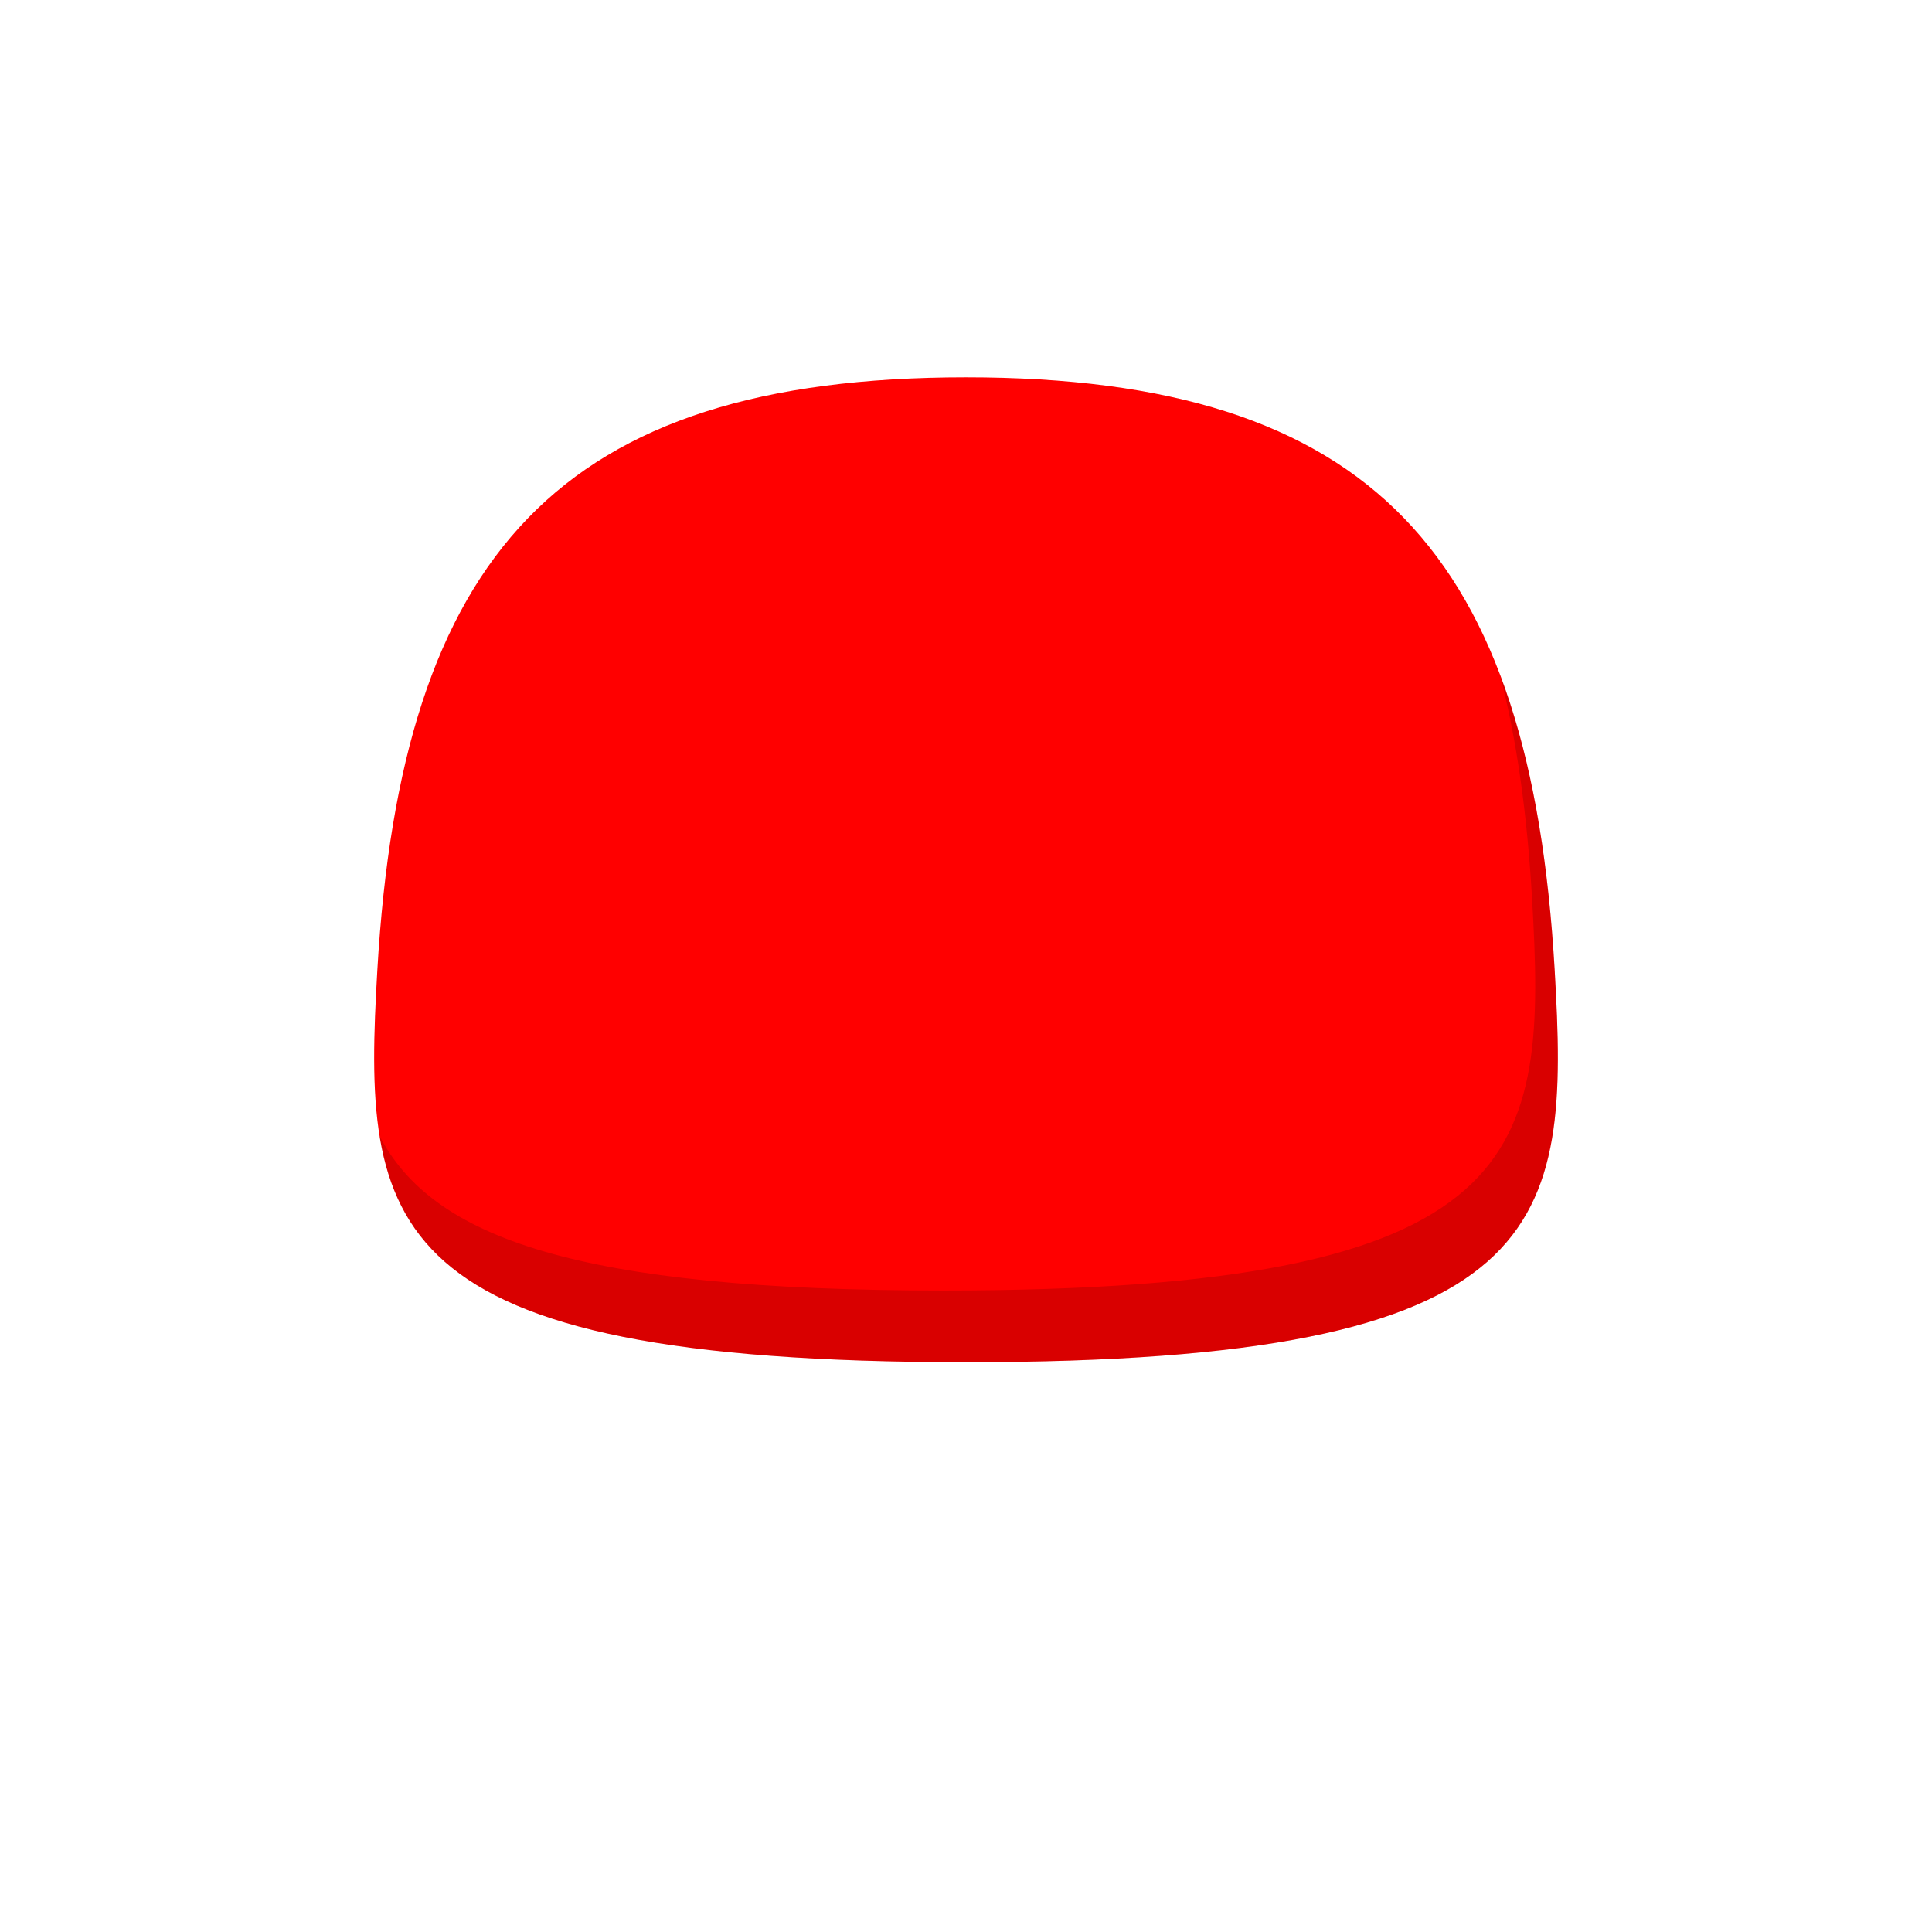 <svg viewBox="0 0 512 512" fill="none" xmlns="http://www.w3.org/2000/svg">
<path fill-rule="evenodd" clip-rule="evenodd" d="M100.001 257C106.387 147.216 148.001 100 256 100C364 100 405.616 147.216 412.001 257C415.935 324.628 412.5 361 256.001 361C99.502 361 96.066 324.628 100.001 257Z" fill="#FF0000"/>
<path fill-rule="evenodd" clip-rule="evenodd" d="M100.586 301.048C106.961 340.283 137.889 361 256.001 361C412.5 361 415.935 324.628 412.001 257C410.199 226.009 405.589 200.004 397.47 178.64C401.948 195.924 404.704 215.667 406.003 238.001C409.937 305.628 406.502 342.001 250.003 342.001C152.699 342.001 114.566 327.94 100.586 301.048Z" fill="black" fill-opacity="0.15"/>
</svg>

